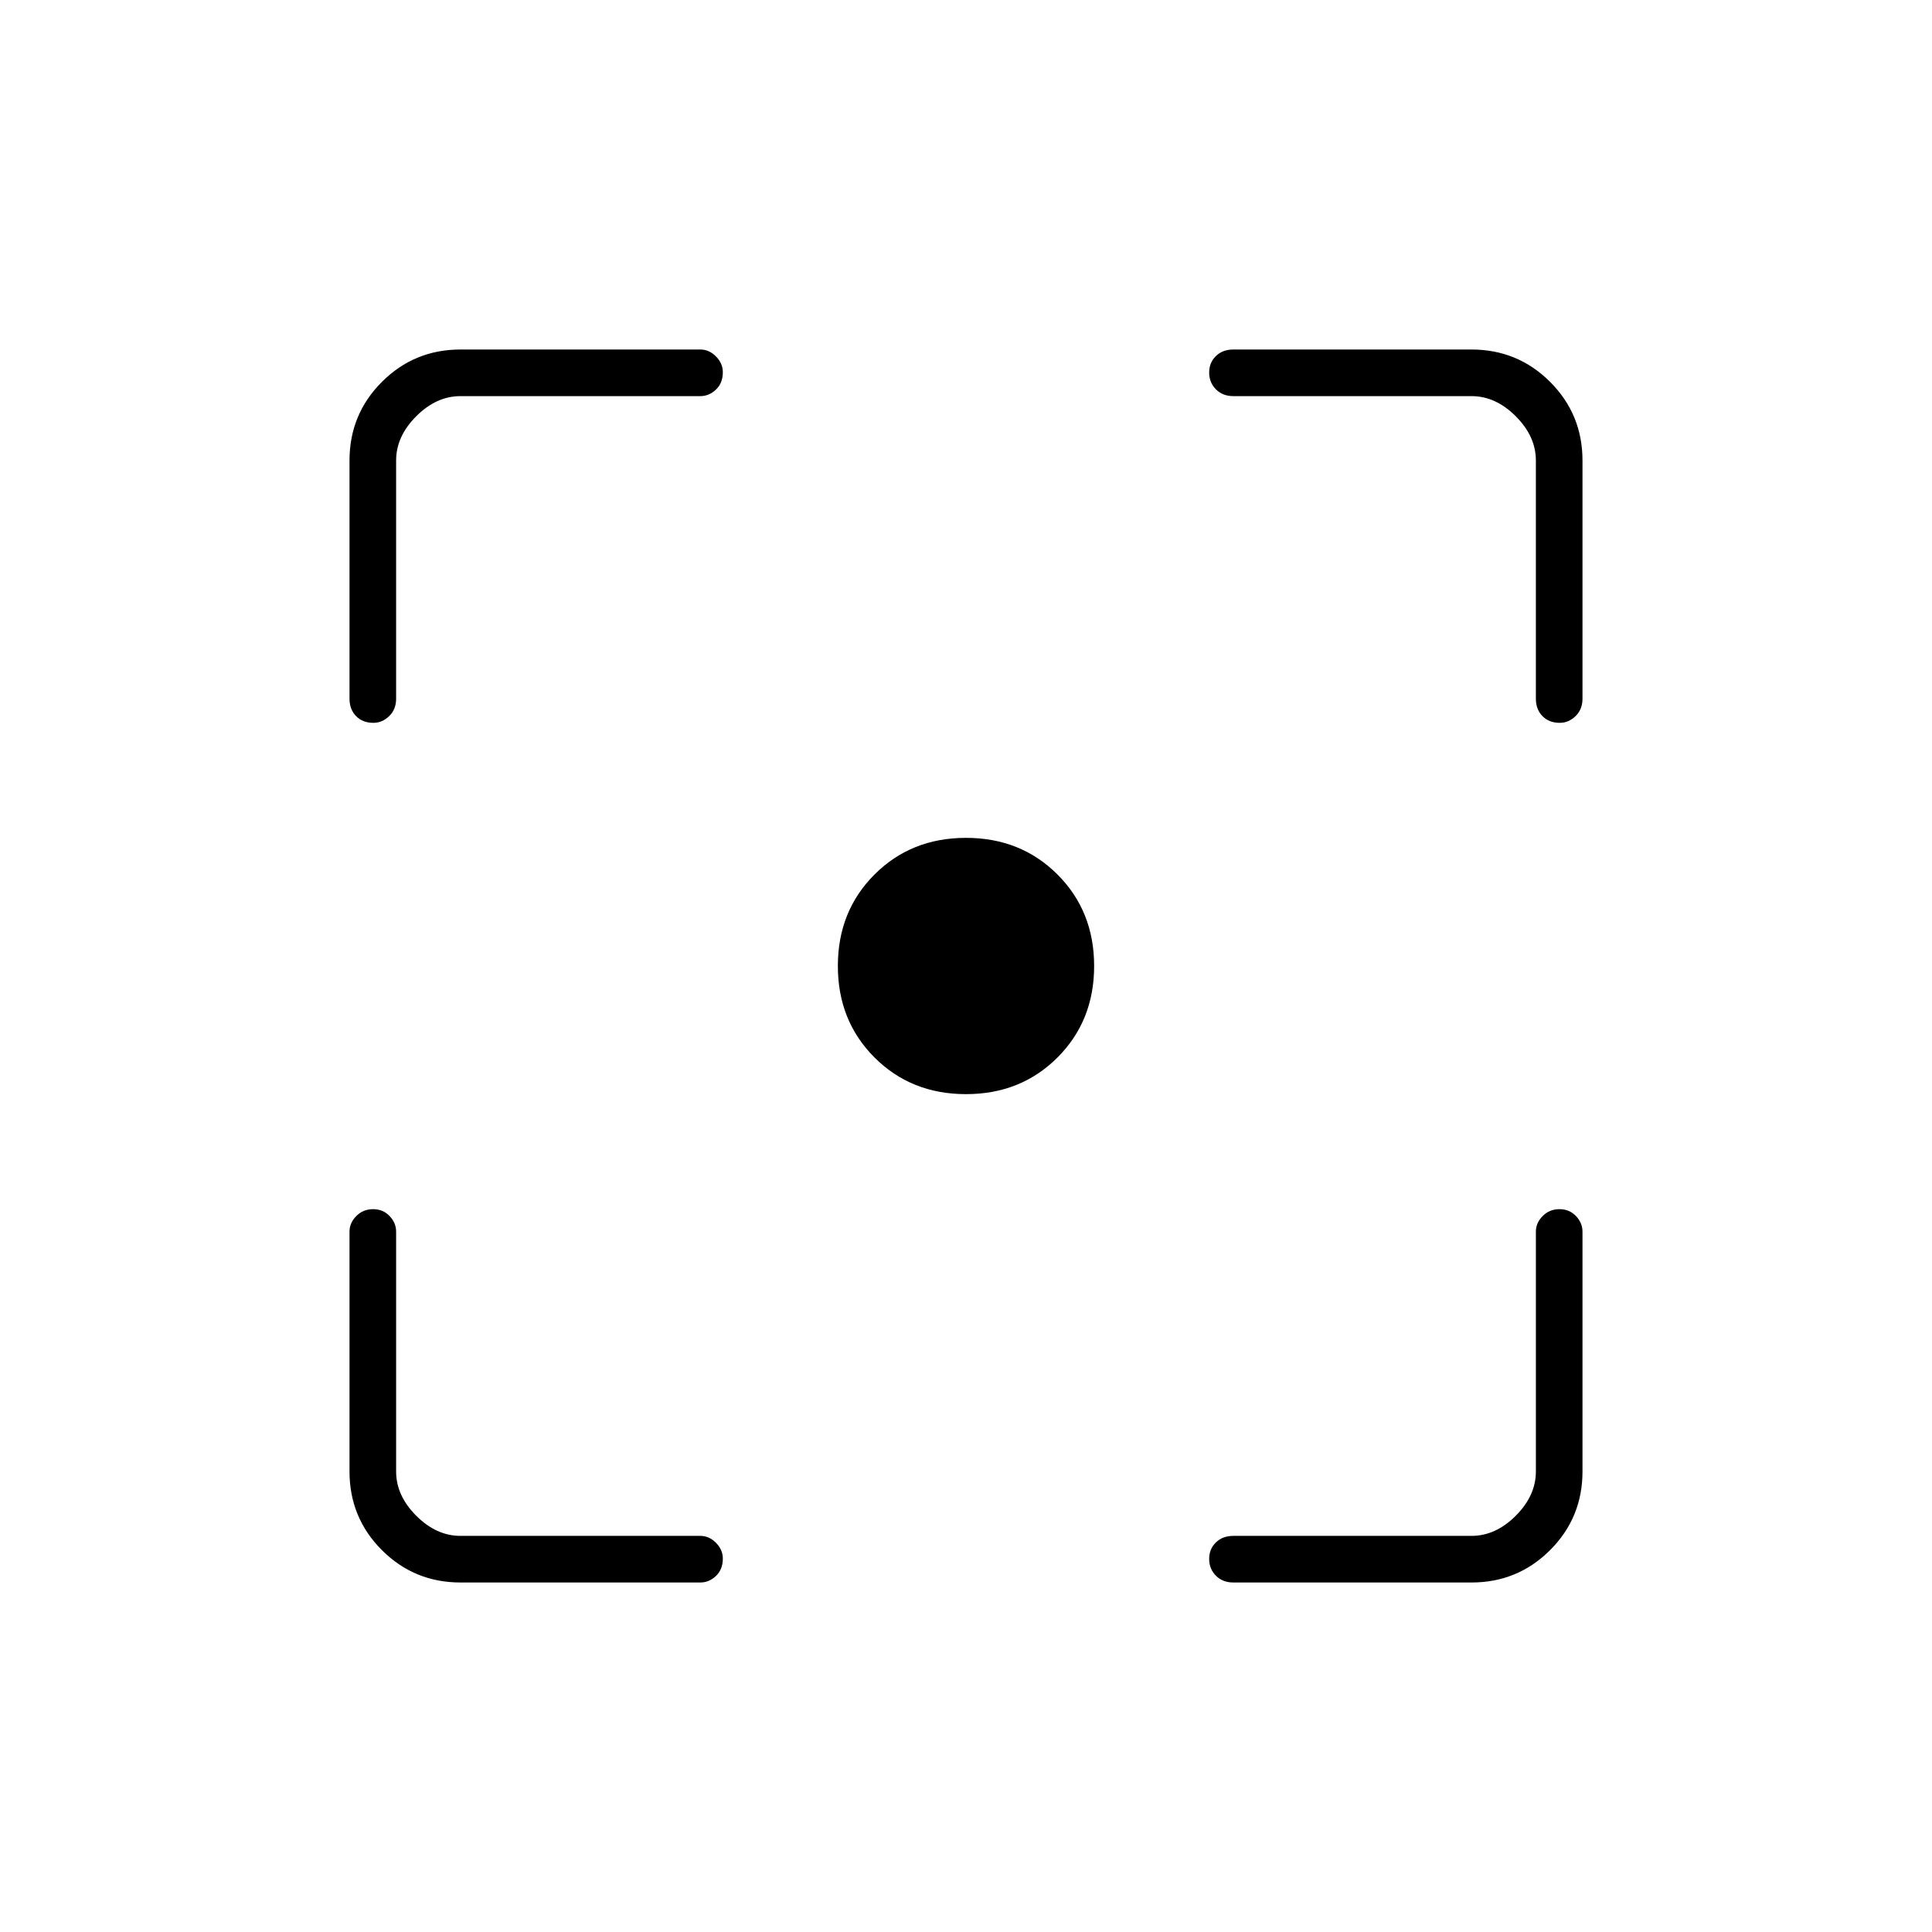<svg xmlns="http://www.w3.org/2000/svg" height="40" viewBox="0 -960 960 960" width="40"><path d="M228.83-173.67q-22.97 0-39.07-16.09-16.09-16.1-16.09-39.07V-348q0-4.36 3.38-7.76 3.37-3.41 8.33-3.41 4.95 0 8.2 3.41 3.25 3.4 3.25 7.76v119.17q0 12 10 22t22 10H348q4.36 0 7.76 3.44 3.41 3.44 3.41 7.85 0 5.37-3.41 8.62-3.4 3.25-7.76 3.25H228.83Zm502.34 0H612.83q-5.31 0-8.65-3.38-3.35-3.37-3.35-8.33 0-4.95 3.35-8.2 3.34-3.25 8.65-3.25h118.34q12 0 22-10t10-22V-348q0-4.36 3.38-7.76 3.37-3.41 8.33-3.41 4.95 0 8.2 3.41 3.25 3.4 3.25 7.76v119.17q0 22.97-16.09 39.07-16.1 16.09-39.07 16.09Zm-557.5-439.16v-118.34q0-22.97 16.09-39.07 16.1-16.09 39.07-16.09H348q4.36 0 7.76 3.44 3.41 3.44 3.41 7.85 0 5.37-3.41 8.62-3.4 3.25-7.76 3.25H228.83q-12 0-22 10t-10 22v118.34q0 5.31-3.44 8.65-3.44 3.35-7.85 3.35-5.37 0-8.62-3.35-3.25-3.34-3.25-8.65Zm589.5 0v-118.34q0-12-10-22t-22-10H612.83q-5.31 0-8.65-3.38-3.35-3.37-3.35-8.33 0-4.95 3.35-8.2 3.34-3.25 8.65-3.25h118.34q22.97 0 39.07 16.09 16.09 16.1 16.09 39.07v118.34q0 5.31-3.44 8.65-3.44 3.35-7.85 3.35-5.37 0-8.62-3.35-3.25-3.34-3.25-8.65ZM480-416.33q-27.25 0-45.46-18.21T416.33-480q0-27.25 18.21-45.46T480-543.67q27.25 0 45.46 18.21T543.67-480q0 27.25-18.21 45.46T480-416.33Z"/></svg>